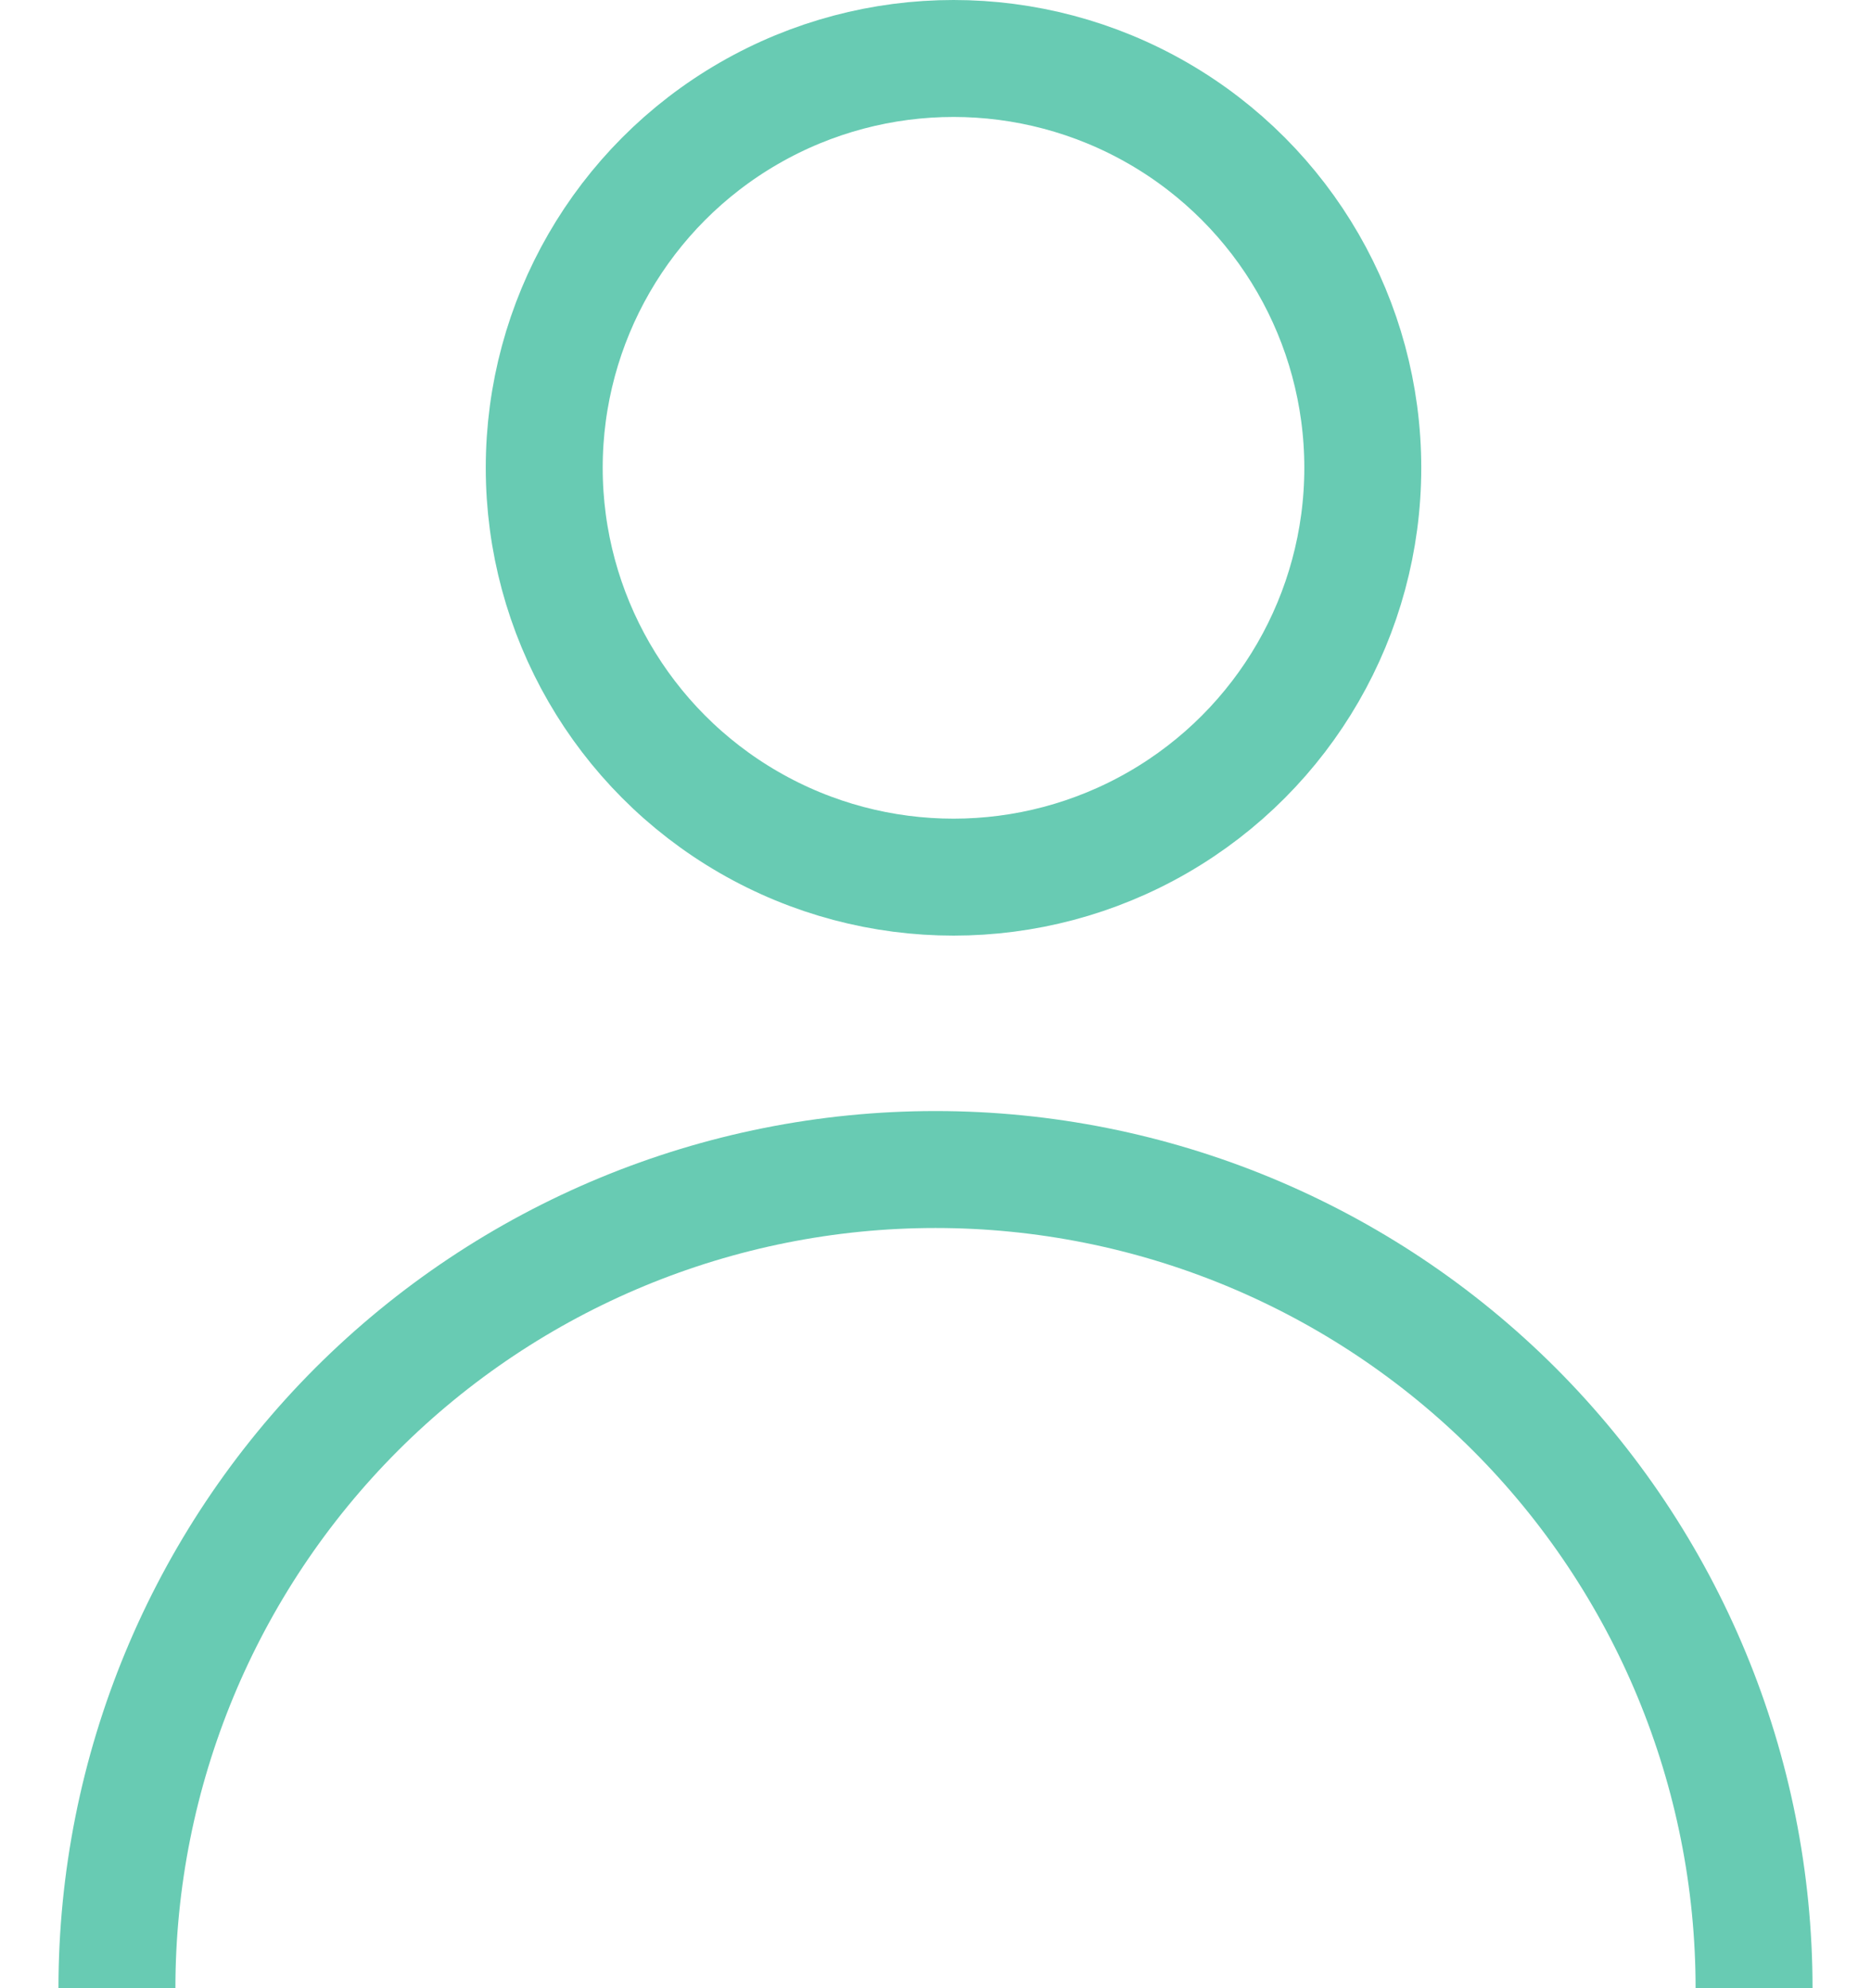 <svg width="16" height="17" viewBox="0 0 16 17" fill="none" xmlns="http://www.w3.org/2000/svg">
<circle cx="8.154" cy="4" r="3.5" stroke="#68CBB3"/>
<path d="M15 17C15 15.143 14.262 13.363 12.95 12.05C11.637 10.738 9.857 10 8 10C6.143 10 4.363 10.738 3.05 12.05C1.738 13.363 1 15.143 1 17" stroke="#68CBB3"/>
</svg>
